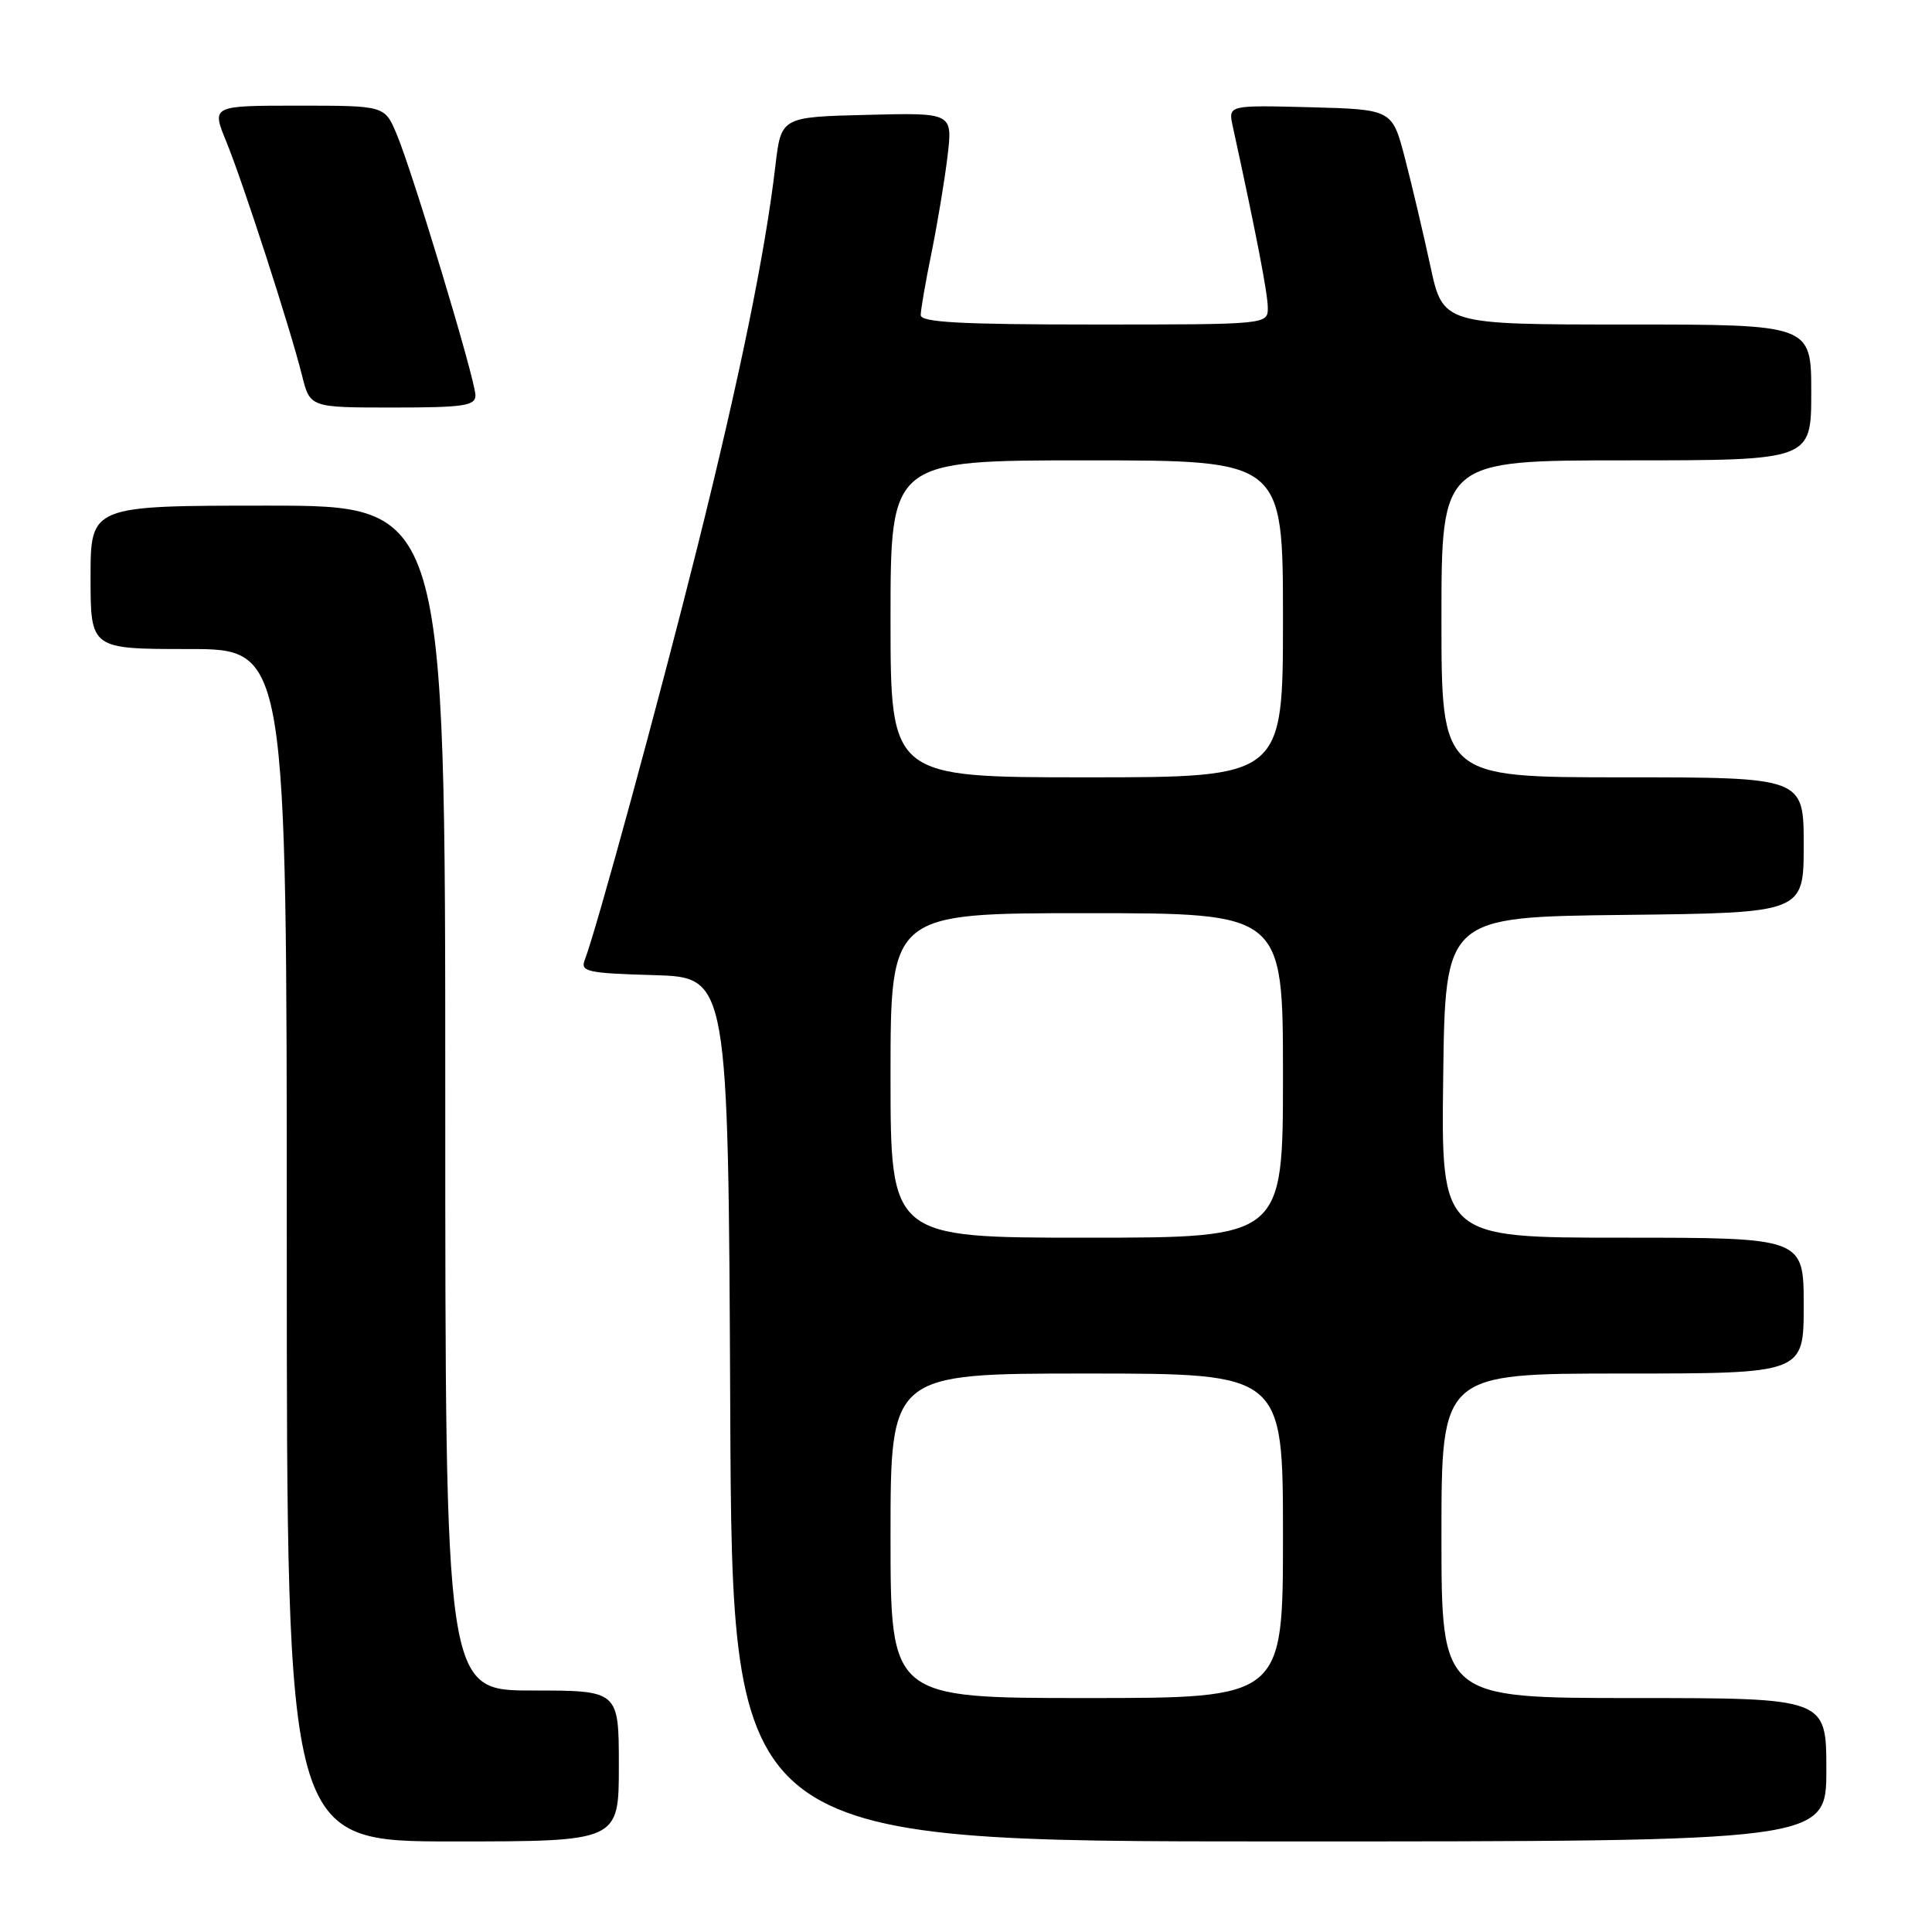 <?xml version="1.0" encoding="UTF-8" standalone="no"?>
<!DOCTYPE svg PUBLIC "-//W3C//DTD SVG 1.1//EN" "http://www.w3.org/Graphics/SVG/1.1/DTD/svg11.dtd" >
<svg xmlns="http://www.w3.org/2000/svg" xmlns:xlink="http://www.w3.org/1999/xlink" version="1.1" viewBox="0 0 256 256">
 <g >
 <path fill="currentColor"
d=" M 82.00 234.00 C 82.00 224.00 82.00 224.00 70.50 224.00 C 59.00 224.00 59.00 224.00 59.00 145.50 C 59.00 67.00 59.00 67.00 35.50 67.00 C 12.00 67.00 12.00 67.00 12.00 76.50 C 12.00 86.00 12.00 86.00 25.00 86.00 C 38.00 86.00 38.00 86.00 38.00 165.00 C 38.00 244.00 38.00 244.00 60.00 244.00 C 82.00 244.00 82.00 244.00 82.00 234.00 Z  M 242.00 234.50 C 242.00 225.00 242.00 225.00 216.50 225.00 C 191.00 225.00 191.00 225.00 191.00 203.50 C 191.00 182.00 191.00 182.00 215.00 182.00 C 239.00 182.00 239.00 182.00 239.00 173.00 C 239.00 164.00 239.00 164.00 214.98 164.00 C 190.96 164.00 190.96 164.00 191.23 142.75 C 191.50 121.50 191.50 121.50 215.25 121.23 C 239.00 120.96 239.00 120.96 239.00 111.98 C 239.00 103.00 239.00 103.00 215.00 103.00 C 191.00 103.00 191.00 103.00 191.00 82.00 C 191.00 61.00 191.00 61.00 215.50 61.00 C 240.00 61.00 240.00 61.00 240.00 52.00 C 240.00 43.00 240.00 43.00 215.60 43.00 C 191.20 43.00 191.20 43.00 189.53 35.25 C 188.61 30.99 187.10 24.58 186.17 21.00 C 184.48 14.50 184.48 14.50 173.61 14.21 C 162.74 13.93 162.74 13.93 163.34 16.71 C 166.42 30.82 167.98 38.86 167.99 40.75 C 168.00 43.00 168.00 43.00 145.00 43.00 C 127.27 43.00 122.00 42.71 122.00 41.75 C 122.00 41.06 122.64 37.35 123.43 33.50 C 124.21 29.65 125.17 23.90 125.55 20.72 C 126.24 14.93 126.24 14.93 114.87 15.22 C 103.50 15.50 103.50 15.50 102.74 22.00 C 101.38 33.58 98.01 50.03 92.40 72.50 C 87.34 92.74 79.05 123.13 77.48 127.21 C 76.88 128.75 77.84 128.96 86.66 129.21 C 96.50 129.50 96.50 129.50 96.76 186.75 C 97.02 244.00 97.02 244.00 169.51 244.00 C 242.00 244.00 242.00 244.00 242.00 234.50 Z  M 63.00 52.38 C 63.00 50.38 54.70 22.85 52.55 17.75 C 50.97 14.00 50.97 14.00 39.50 14.00 C 28.03 14.00 28.03 14.00 29.98 18.75 C 32.21 24.20 38.45 43.46 40.02 49.75 C 41.08 54.00 41.08 54.00 52.04 54.00 C 61.46 54.00 63.00 53.77 63.00 52.38 Z  M 118.00 203.50 C 118.00 182.00 118.00 182.00 144.00 182.00 C 170.00 182.00 170.00 182.00 170.00 203.50 C 170.00 225.00 170.00 225.00 144.00 225.00 C 118.00 225.00 118.00 225.00 118.00 203.50 Z  M 118.00 142.50 C 118.00 121.00 118.00 121.00 144.00 121.00 C 170.00 121.00 170.00 121.00 170.00 142.50 C 170.00 164.00 170.00 164.00 144.00 164.00 C 118.00 164.00 118.00 164.00 118.00 142.50 Z  M 118.00 82.00 C 118.00 61.00 118.00 61.00 144.00 61.00 C 170.00 61.00 170.00 61.00 170.00 82.00 C 170.00 103.00 170.00 103.00 144.00 103.00 C 118.00 103.00 118.00 103.00 118.00 82.00 Z "/>
</g>
</svg>